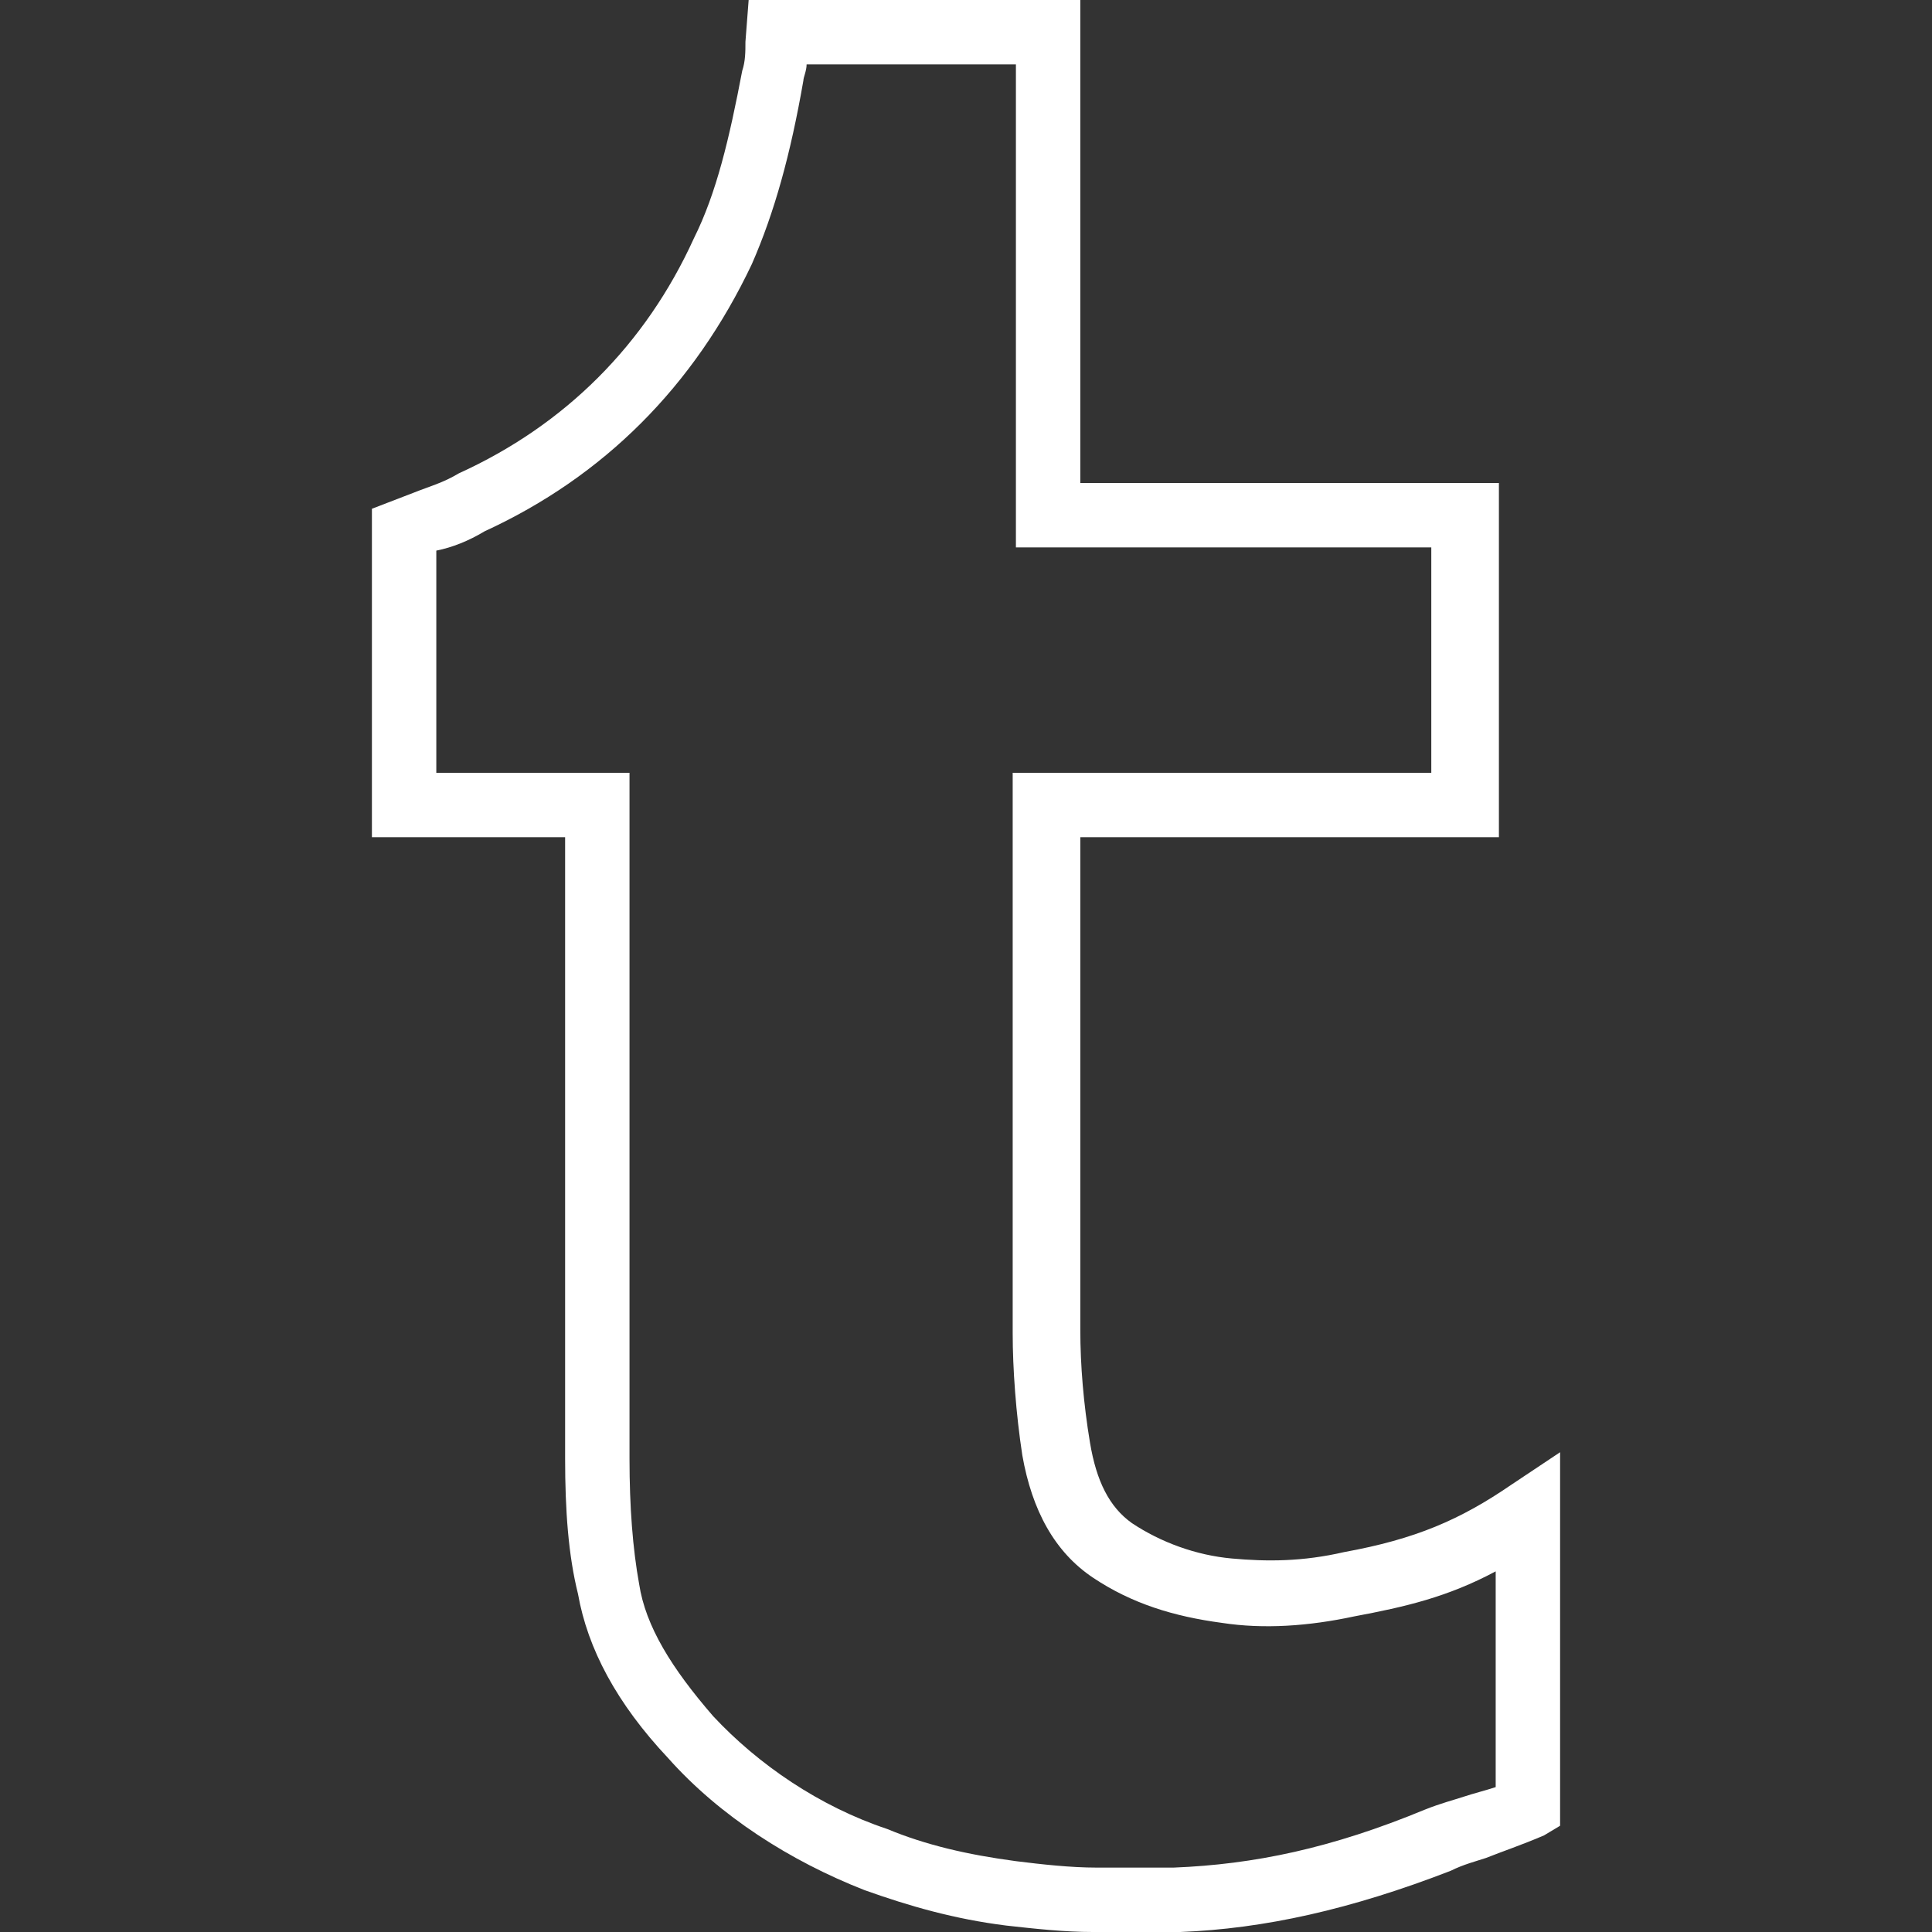 <?xml version="1.0" encoding="iso-8859-1"?>
<!-- Generator: Adobe Illustrator 19.0.0, SVG Export Plug-In . SVG Version: 6.00 Build 0)  -->
<svg version="1.1" id="Layer_1" xmlns="http://www.w3.org/2000/svg" xmlns:xlink="http://www.w3.org/1999/xlink" fill="white" fill-opacity="1" x="0px" y="0px"
	 viewBox="0 0 512 512" style="fill-opacity: 1" xml:space="preserve">
<rect x="0" y="0" width="512" height="512" fill="#333333" stroke="none"/>
<g>
	<g>
		<path d="M400.64,393.387c-13.653,9.387-25.6,14.507-44.373,17.92c-11.093,2.56-20.48,2.56-29.867,1.707
			c-9.387-0.853-18.773-4.267-26.453-9.387c-5.973-4.267-9.387-11.093-11.093-21.333s-2.56-20.48-2.56-29.867
			c0-3.413,0-82.773,0-130.56h110.933V128H286.293V0H198.4l-0.853,11.093c0,2.56,0,5.12-0.853,7.68
			c-3.413,17.92-6.827,32.427-12.8,44.373c-12.8,28.16-34.133,49.493-62.293,62.293c-4.267,2.56-7.68,3.413-11.947,5.12
			l-11.093,4.267v87.04h51.2v34.987c0,43.52,0,86.187,0,129.707c0,13.653,0.853,25.6,3.413,35.84
			c2.56,14.507,10.24,29.013,23.893,43.52c13.653,15.36,32.427,27.307,52.053,34.987c11.947,4.267,23.893,7.68,37.547,9.387
			c7.68,0.853,15.36,1.707,23.04,1.707c0.853,0,10.24,0,15.36,0l7.68,0c22.187-0.853,45.227-5.973,71.68-16.213
			c3.413-1.707,6.827-2.56,9.387-3.413c4.267-1.707,9.387-3.413,15.36-5.973l4.267-2.56v-98.987L400.64,393.387z M396.373,473.6
			c-2.56,0.853-5.973,1.707-8.533,2.56c-2.56,0.853-5.973,1.707-10.24,3.413c-24.747,10.24-45.227,14.507-66.56,15.36h-5.973
			c-4.267,0-13.653,0-14.507,0c-6.827,0-14.507-0.853-21.333-1.707c-12.8-1.707-23.893-4.267-34.133-8.533
			c-17.92-5.973-34.133-17.067-46.08-29.867c-11.093-12.8-17.92-23.893-19.627-34.987c-1.707-9.387-2.56-20.48-2.56-33.28
			c0-43.52,0-86.187,0-129.707V204.8h-51.2v-58.88c4.267-0.853,8.533-2.56,12.8-5.12c31.573-14.507,55.467-38.4,70.827-70.827
			c5.973-13.653,10.24-29.013,13.653-48.64c0-0.853,0.853-2.56,0.853-4.267h55.467v128h110.08V204.8H268.373v8.533
			c0,5.973,0,135.68,0,139.947c0,9.387,0.853,21.333,2.56,32.427c2.56,14.507,8.533,25.6,18.773,32.427s21.333,10.24,34.133,11.947
			c11.093,1.707,23.04,0.853,34.987-1.707c13.653-2.56,24.747-5.12,37.547-11.947V473.6z"/>
	</g>
</g>
<g>
</g>
<g>
</g>
<g>
</g>
<g>
</g>
<g>
</g>
<g>
</g>
<g>
</g>
<g>
</g>
<g>
</g>
<g>
</g>
<g>
</g>
<g>
</g>
<g>
</g>
<g>
</g>
<g>
</g>
</svg>
